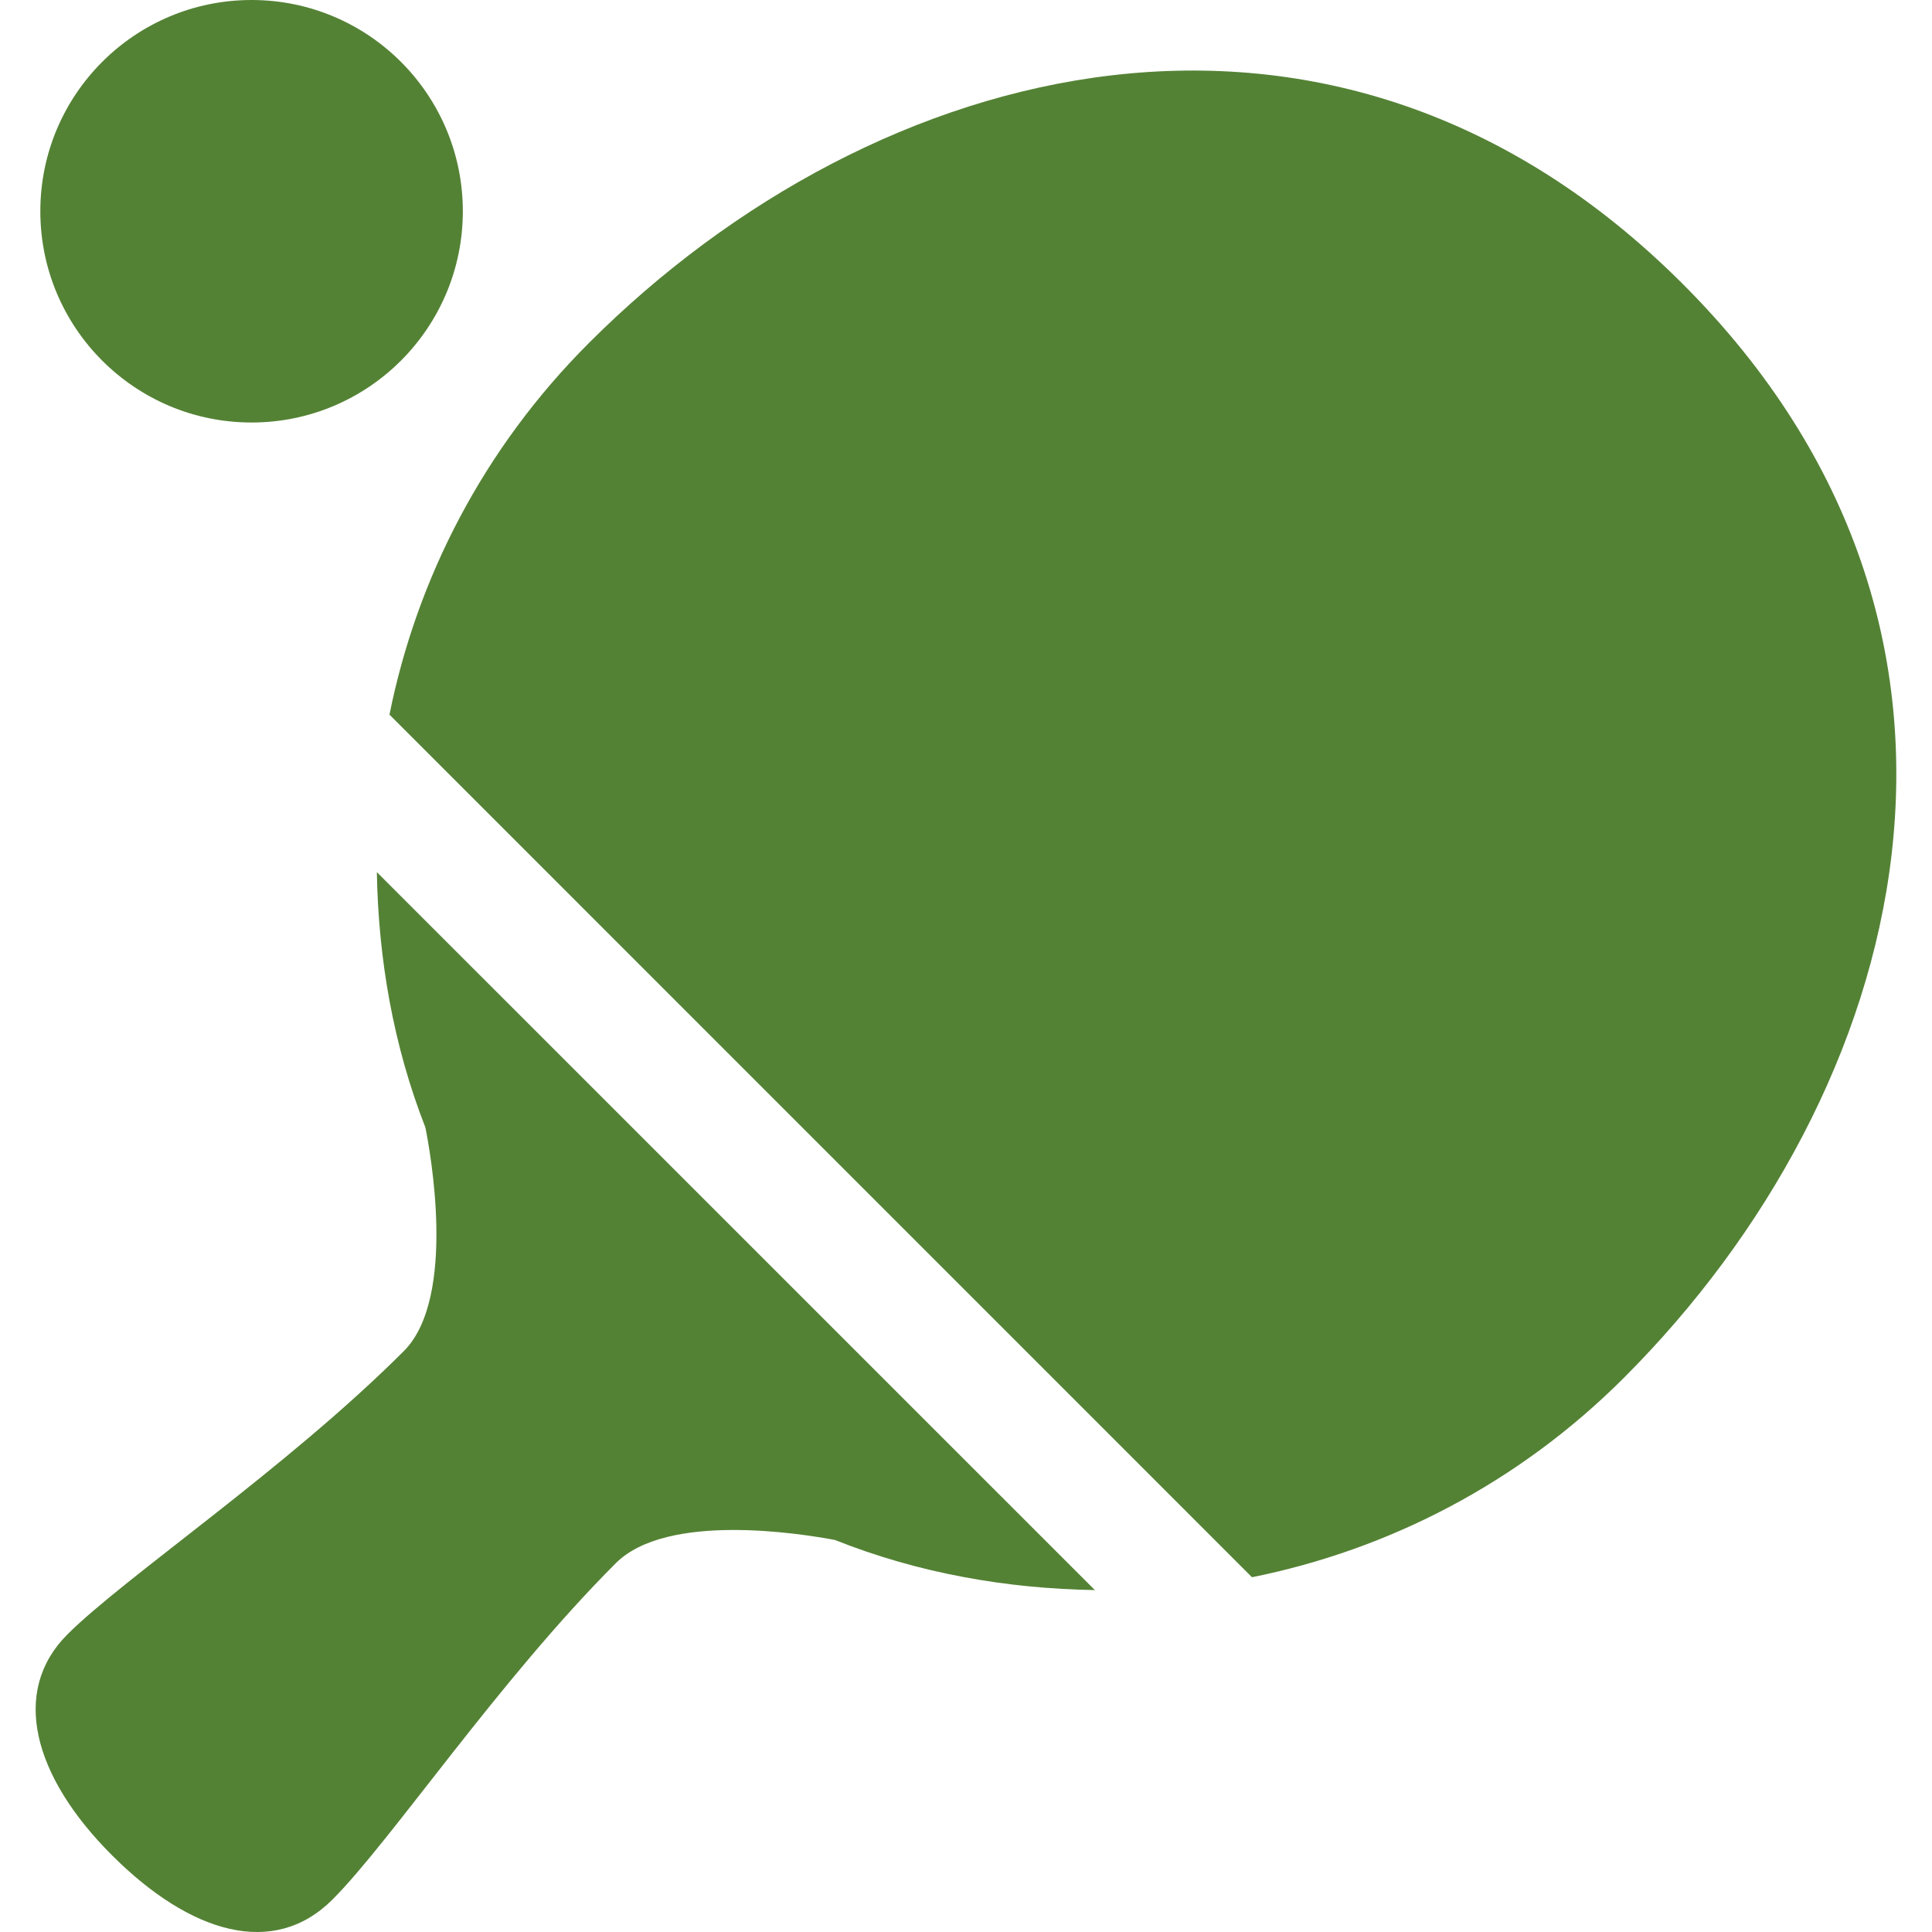 <svg width="800" height="800" viewBox="0 0 25.726 25.726" xmlns="http://www.w3.org/2000/svg" xmlns:xlink="http://www.w3.org/1999/xlink" id="Capa_1" xml:space="preserve" overflow="hidden"><g><g><circle cx="3.35" cy="2.813" r="2.813" fill="#548235"/></g><g><path d="M5.018 11.613 14.579 21.173C13.402 21.154 12.227 20.948 11.118 20.506 10.673 20.422 8.883 20.132 8.2 20.815 6.637 22.378 5.209 24.512 4.427 25.294 3.646 26.075 2.537 25.75 1.489 24.702 0.44 23.653 0.139 22.522 0.897 21.764 1.655 21.006 3.813 19.555 5.377 17.991 6.093 17.274 5.721 15.292 5.664 15.012 5.237 13.921 5.038 12.768 5.018 11.613ZM22.408 3.782C17.759-0.868 11.649 0.759 7.845 4.564 6.436 5.971 5.551 7.702 5.186 9.516L16.671 21.002C18.485 20.637 20.217 19.754 21.624 18.346 25.43 14.54 27.06 8.433 22.408 3.782Z" fill="#548235"/></g></g></svg>